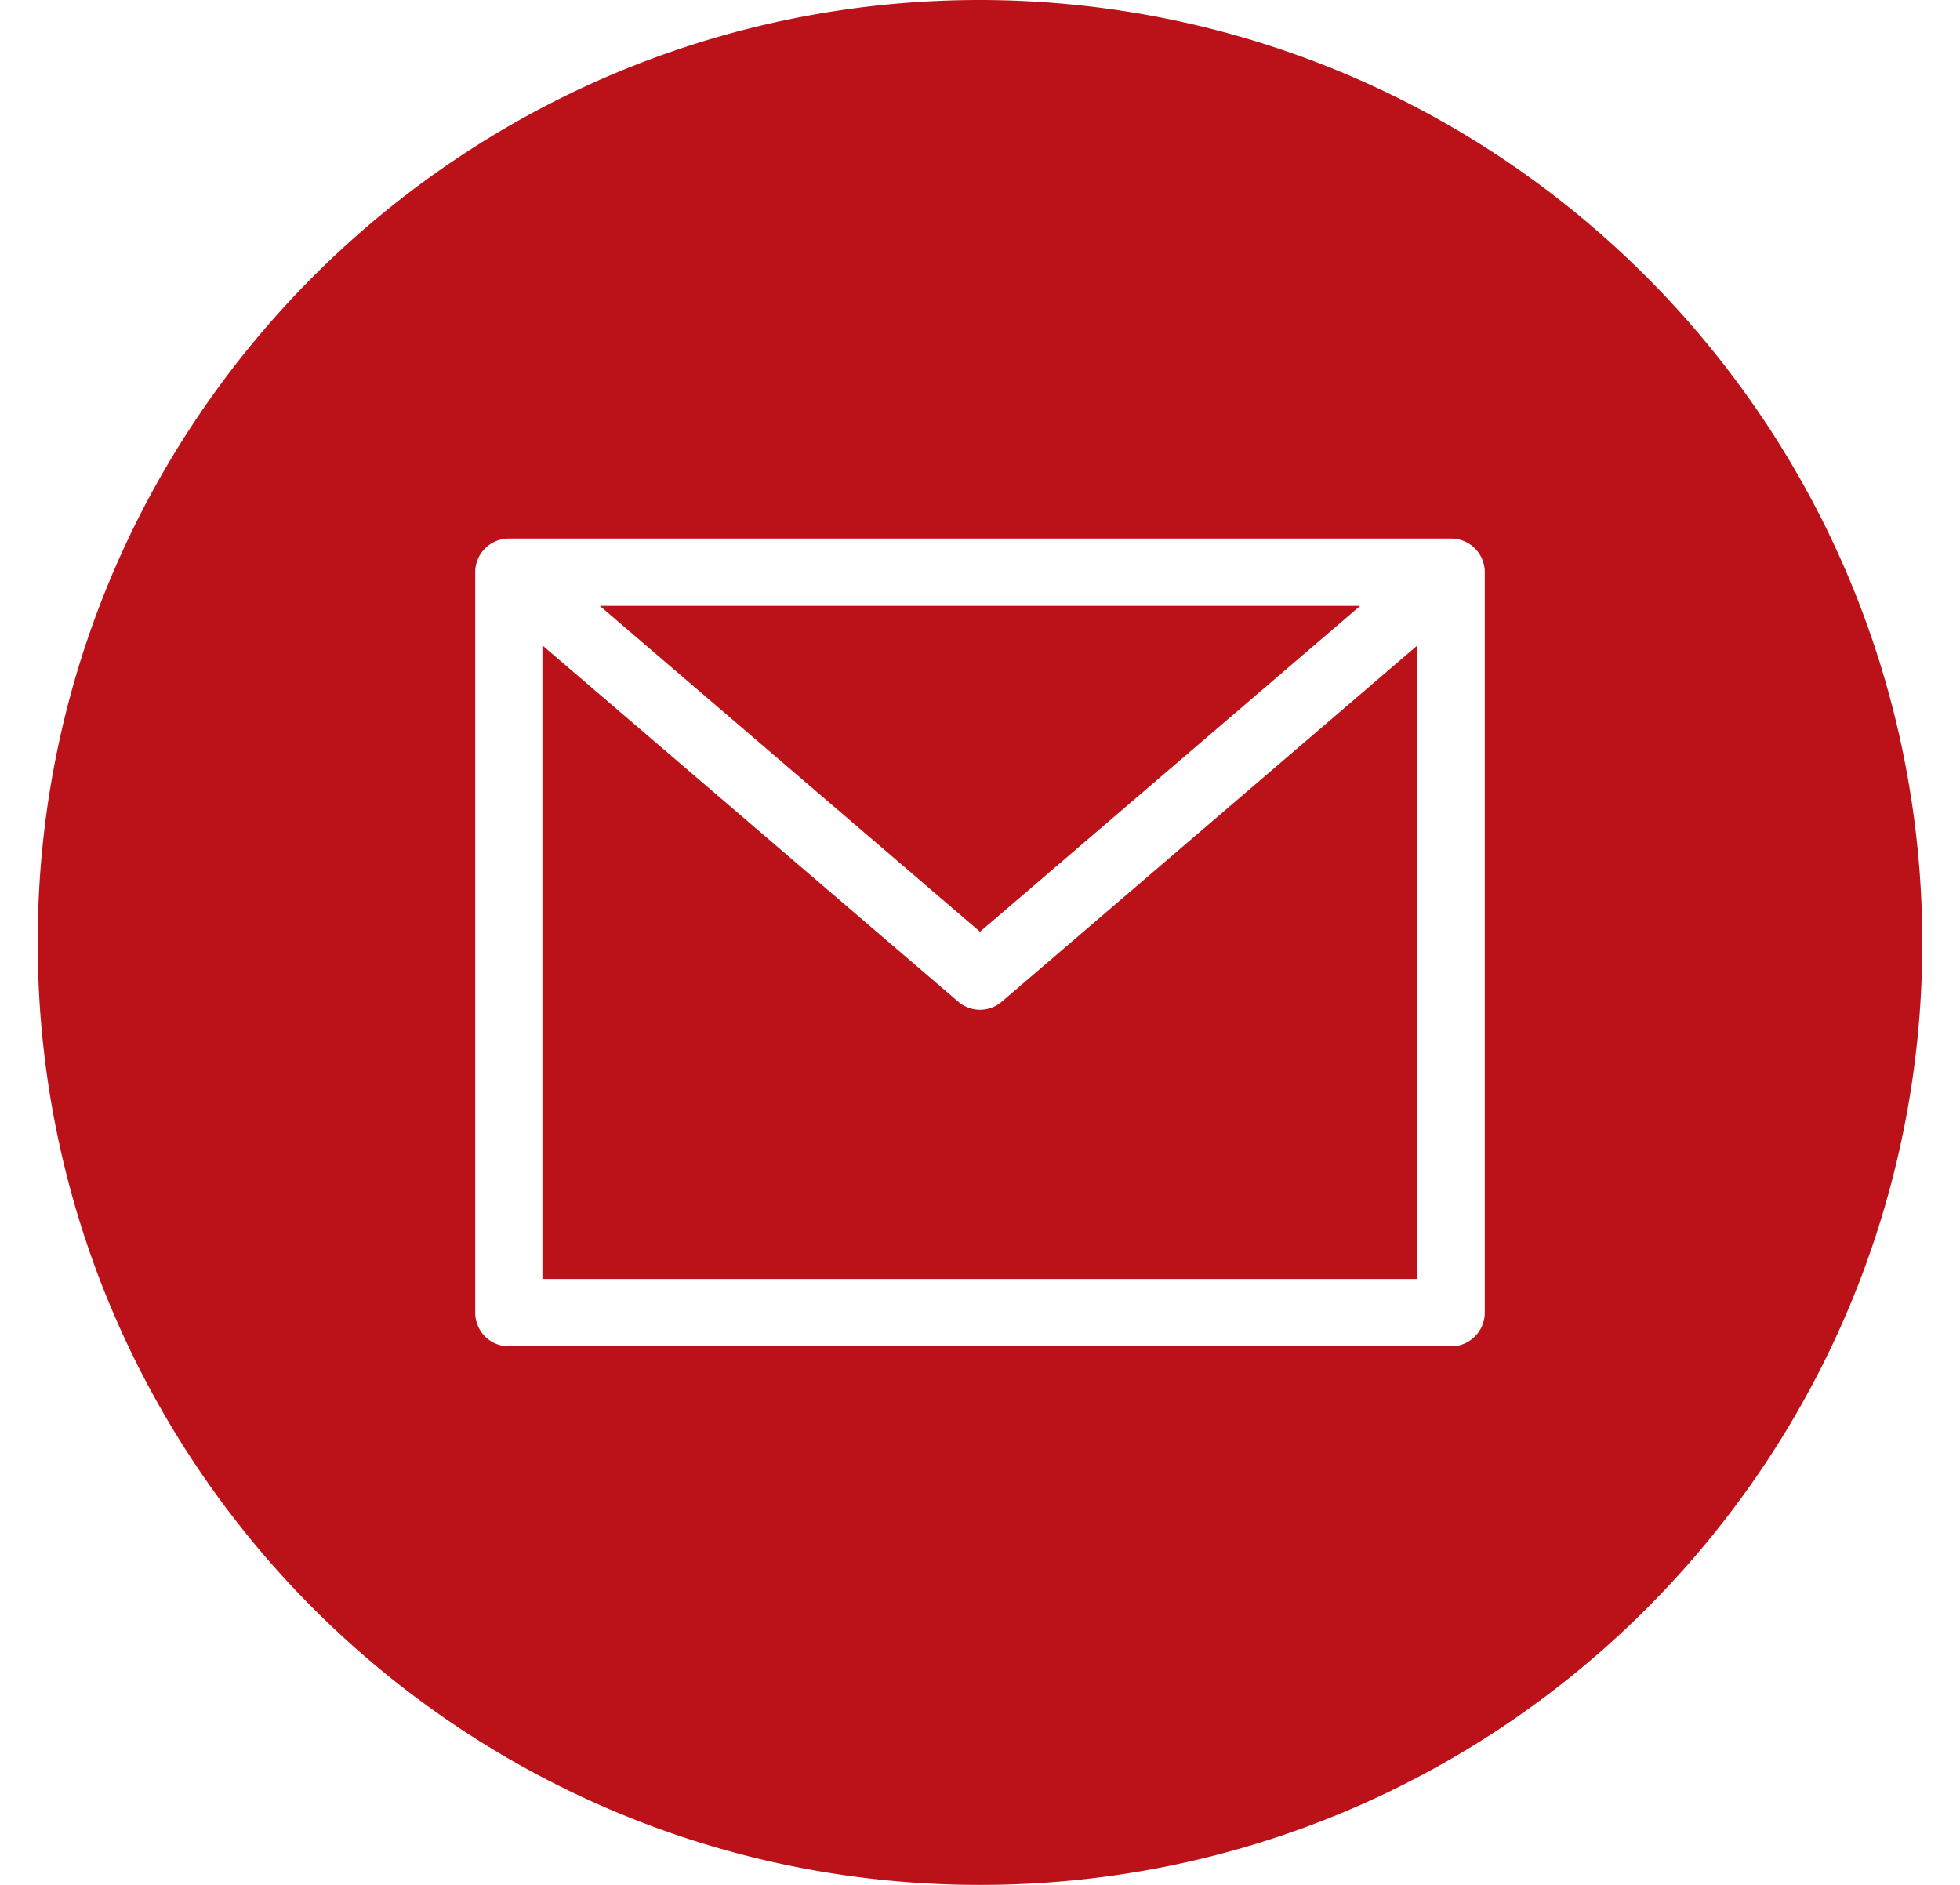 <svg width="26" height="25" fill="none" xmlns="http://www.w3.org/2000/svg"><g clip-path="url(#clip0_86:796)" fill="#BB1219"><path d="M18.043 8.036H7.957L13 12.358l5.043-4.322z"/><path d="M13 13.393a.445.445 0 01-.29-.108L7.195 8.56v8.404h11.608V8.56l-5.513 4.725a.445.445 0 01-.291.108z"/><path d="M13 0C6.096 0 .5 5.596.5 12.5S6.096 25 13 25s12.5-5.596 12.5-12.5C25.492 5.6 19.9.008 13 0zm6.696 17.41c0 .247-.2.447-.446.447H6.75a.446.446 0 01-.446-.446V7.589c0-.246.2-.446.446-.446h12.5c.247 0 .446.2.446.446v9.822z"/></g><defs><clipPath id="clip0_86:796"><path fill="#fff" transform="translate(.5)" d="M0 0h25v25H0z"/></clipPath></defs></svg>